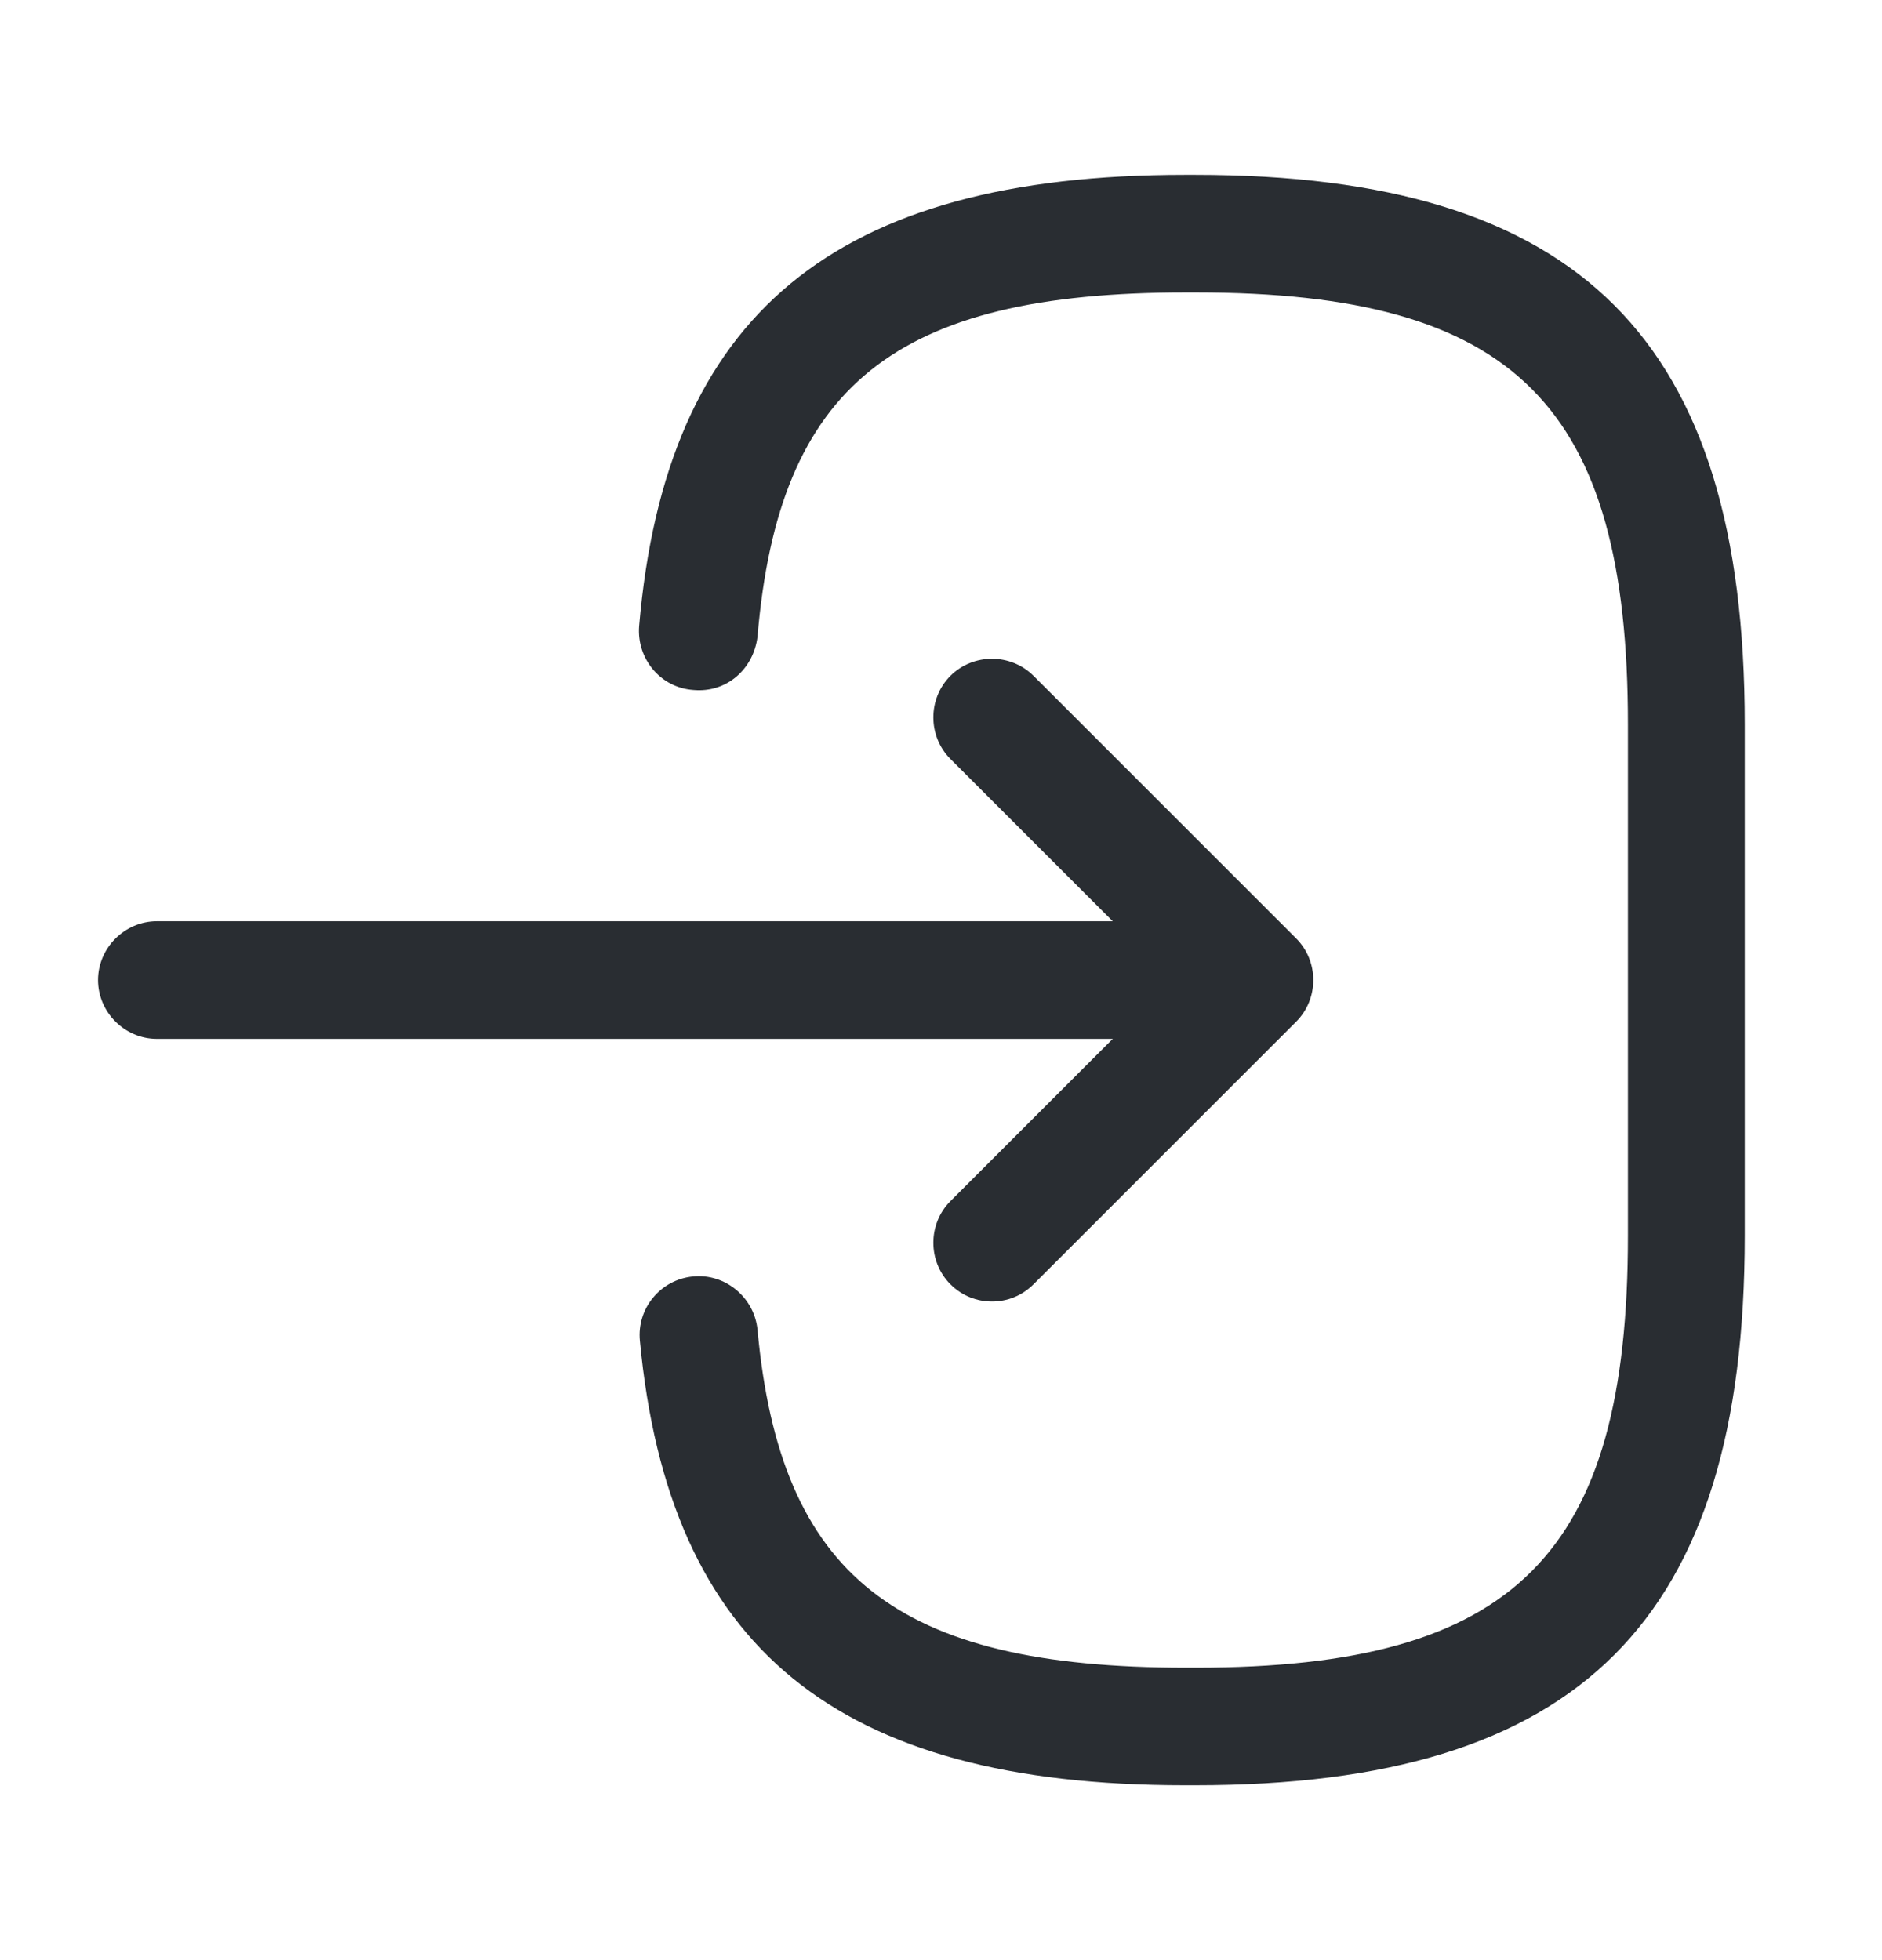 <svg width="24" height="25" viewBox="0 0 24 25" fill="none" xmlns="http://www.w3.org/2000/svg">
<g id="asicon/outline/login">
<g id="vuesax/outline/login">
<g id="login">
<path id="Vector" d="M15.24 22.77H15.11C10.67 22.77 8.53 21.02 8.16 17.1C8.12 16.69 8.42 16.32 8.84 16.28C9.25 16.24 9.62 16.55 9.66 16.96C9.95 20.1 11.43 21.27 15.12 21.27H15.25C19.32 21.27 20.76 19.83 20.76 15.76V9.24C20.76 5.17 19.32 3.73 15.25 3.73H15.12C11.41 3.73 9.93 4.92 9.66 8.12C9.61 8.53 9.27 8.84 8.84 8.8C8.42 8.77 8.12 8.4 8.15 7.99C8.49 4.01 10.64 2.23 15.11 2.23H15.24C20.15 2.23 22.25 4.33 22.25 9.24V15.76C22.25 20.67 20.15 22.77 15.24 22.77Z" fill="#292D32"/>
<path id="Vector_2" d="M14.88 13.25H2C1.59 13.25 1.25 12.91 1.25 12.5C1.25 12.09 1.59 11.75 2 11.75H14.88C15.29 11.75 15.63 12.09 15.63 12.5C15.63 12.91 15.3 13.25 14.88 13.25Z" fill="#292D32"/>
<path id="Vector_3" d="M12.65 16.6C12.46 16.6 12.27 16.53 12.12 16.38C11.83 16.09 11.83 15.61 12.12 15.32L14.94 12.5L12.12 9.68C11.83 9.39 11.83 8.91 12.12 8.62C12.41 8.33 12.89 8.33 13.18 8.62L16.53 11.97C16.82 12.26 16.82 12.74 16.53 13.03L13.18 16.38C13.03 16.53 12.84 16.6 12.65 16.6Z" fill="#292D32"/>
</g>
</g>
</g>
</svg>

